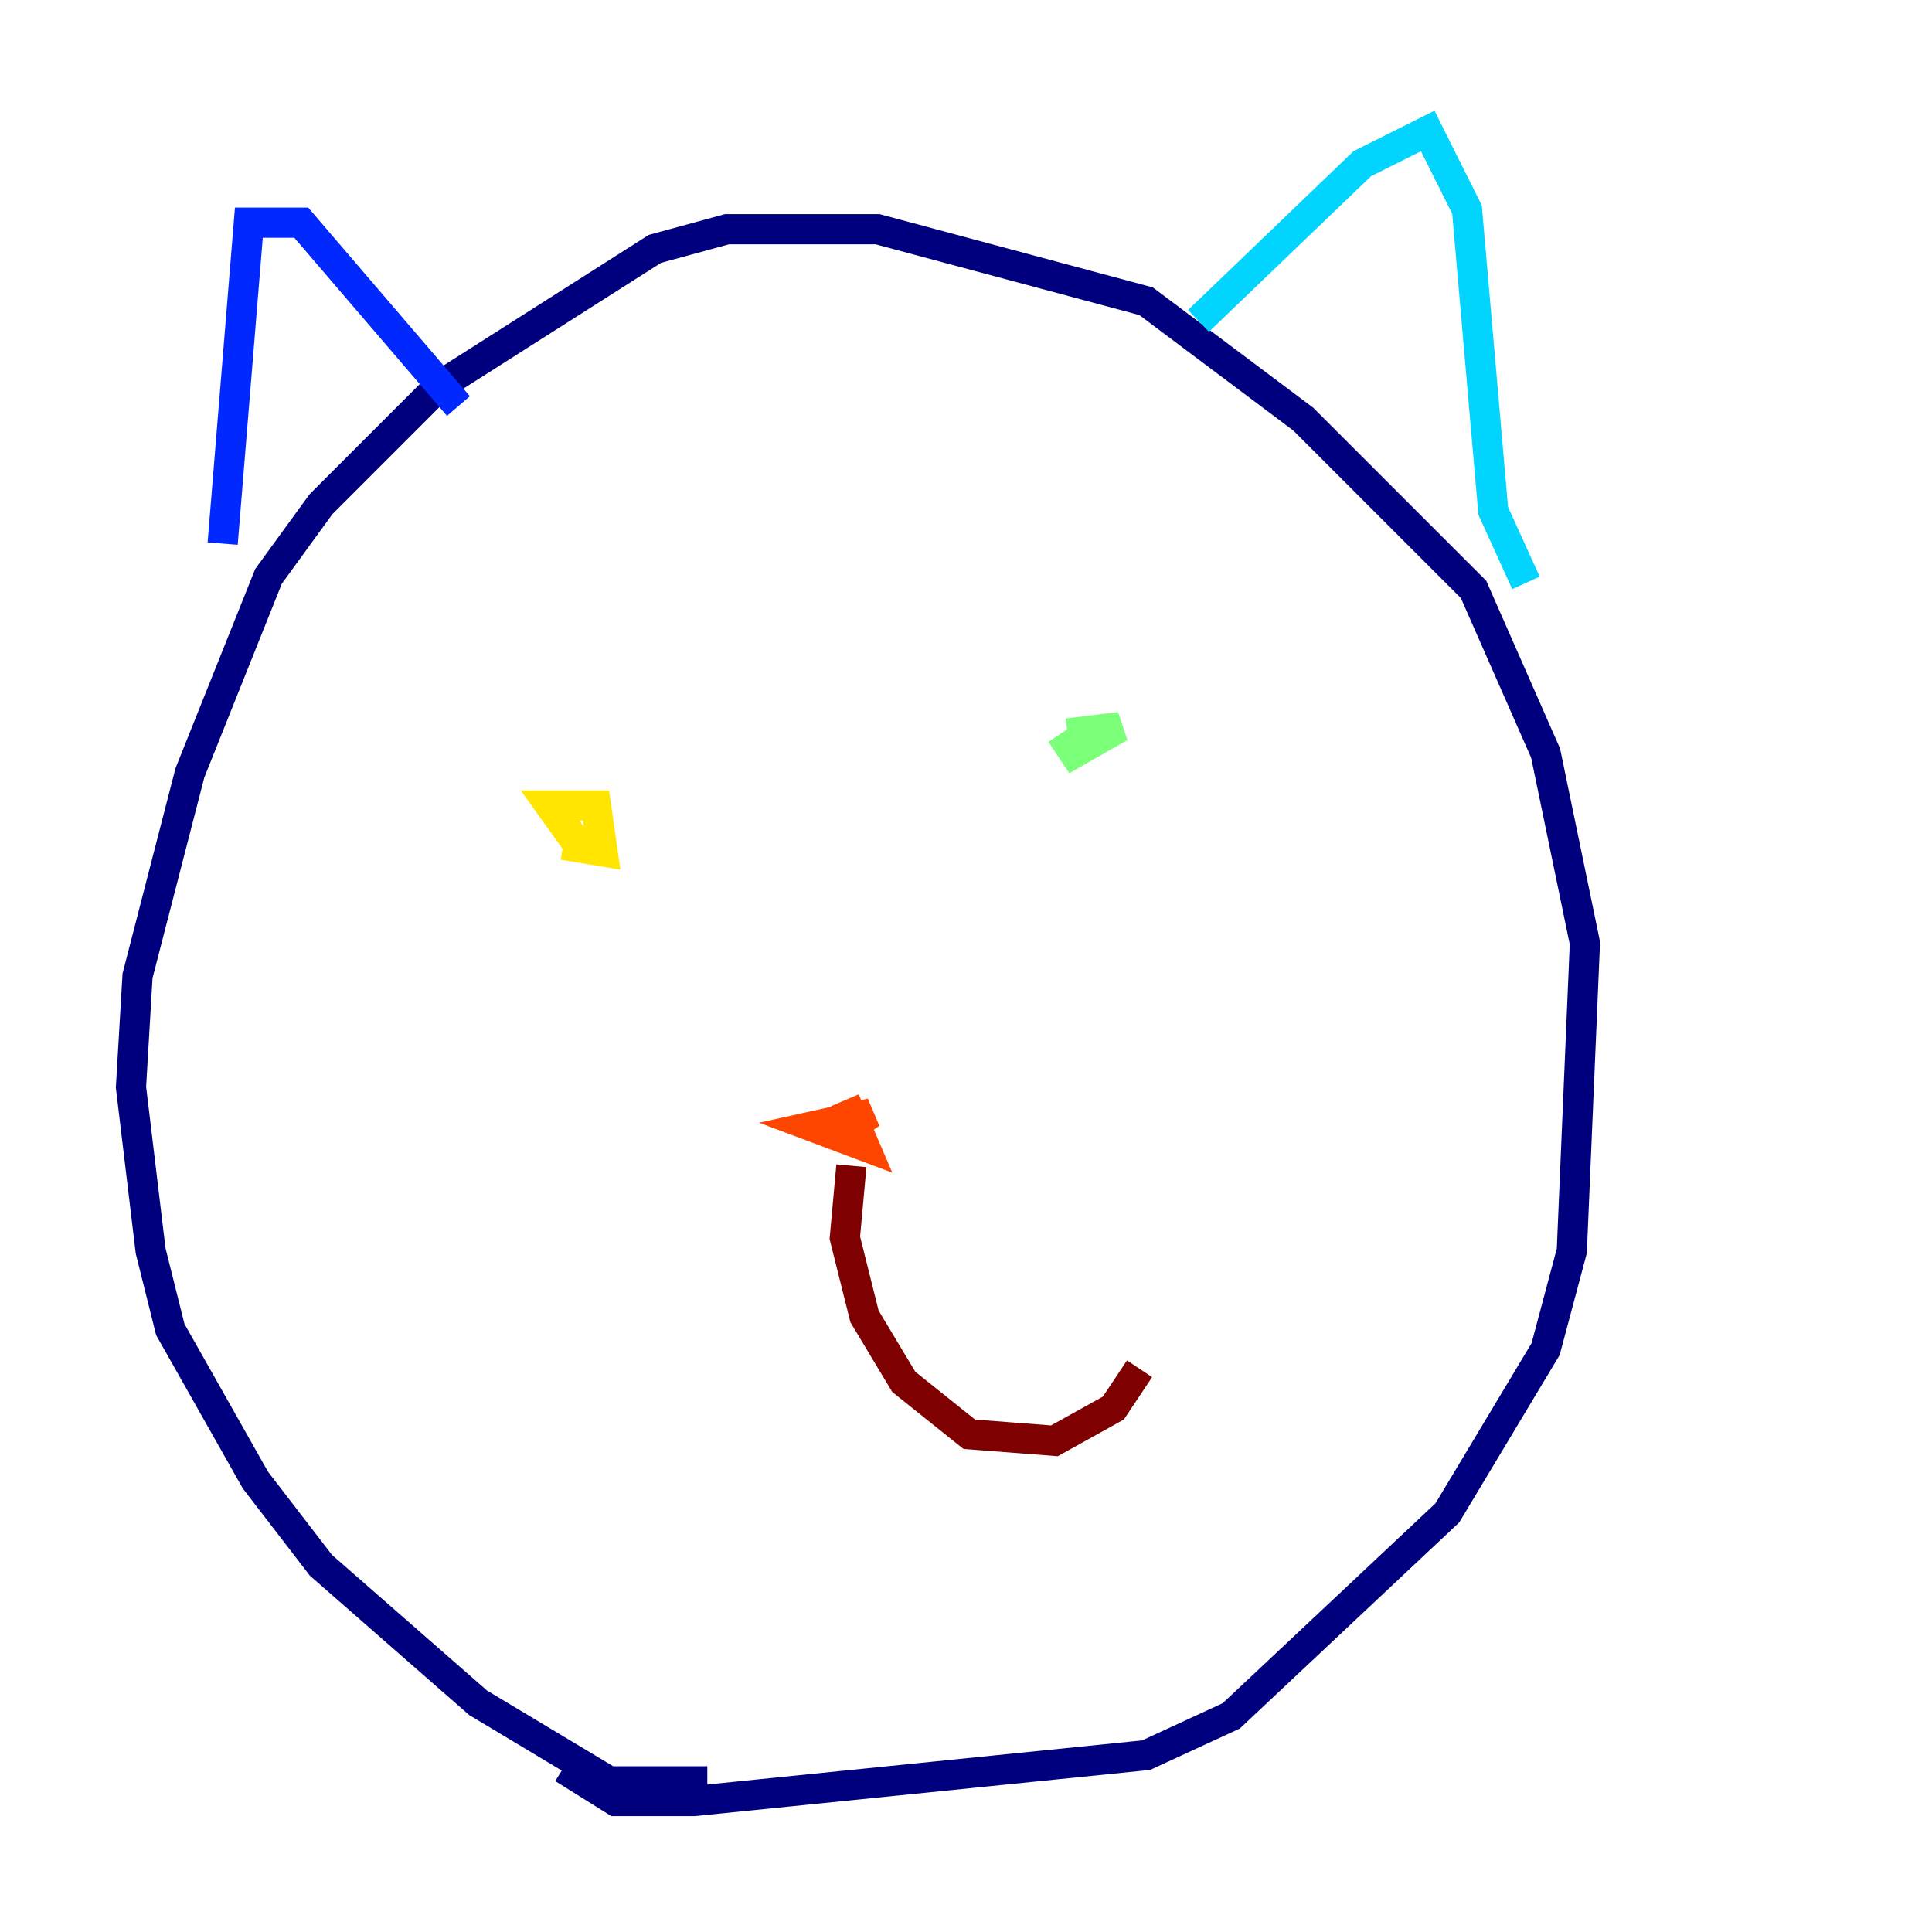 <?xml version="1.0" encoding="utf-8" ?>
<svg baseProfile="tiny" height="128" version="1.2" viewBox="0,0,128,128" width="128" xmlns="http://www.w3.org/2000/svg" xmlns:ev="http://www.w3.org/2001/xml-events" xmlns:xlink="http://www.w3.org/1999/xlink"><defs /><polyline fill="none" points="46.861,118.02 40.352,118.02 31.675,112.814 21.261,103.702 16.922,98.061 11.281,88.081 9.98,82.875 8.678,72.027 9.112,64.651 12.583,51.2 17.79,38.183 21.261,33.41 29.071,25.6 43.39,16.488 48.163,15.186 58.142,15.186 75.932,19.959 86.346,27.77 97.627,39.051 102.4,49.898 105.003,62.481 104.136,82.875 102.4,89.383 95.891,100.231 81.573,113.681 75.932,116.285 45.993,119.322 40.786,119.322 37.315,117.153" stroke="#00007f" stroke-width="2" /><polyline fill="none" points="14.752,36.014 16.488,14.752 19.959,14.752 30.373,26.902" stroke="#0028ff" stroke-width="2" /><polyline fill="none" points="79.403,21.261 90.251,10.848 94.59,8.678 97.193,13.885 98.929,33.844 101.098,38.617" stroke="#00d4ff" stroke-width="2" /><polyline fill="none" points="70.725,48.597 74.197,48.163 71.159,49.898 70.291,48.597" stroke="#7cff79" stroke-width="2" /><polyline fill="none" points="38.617,56.407 36.447,53.37 39.485,53.37 39.919,56.407 37.315,55.973" stroke="#ffe500" stroke-width="2" /><polyline fill="none" points="55.973,72.895 57.275,75.932 53.803,74.63 57.709,73.763 55.105,75.498" stroke="#ff4600" stroke-width="2" /><polyline fill="none" points="56.407,77.234 55.973,82.007 57.275,87.214 59.878,91.552 64.217,95.024 69.858,95.458 73.763,93.288 75.498,90.685" stroke="#7f0000" stroke-width="2" /></svg>